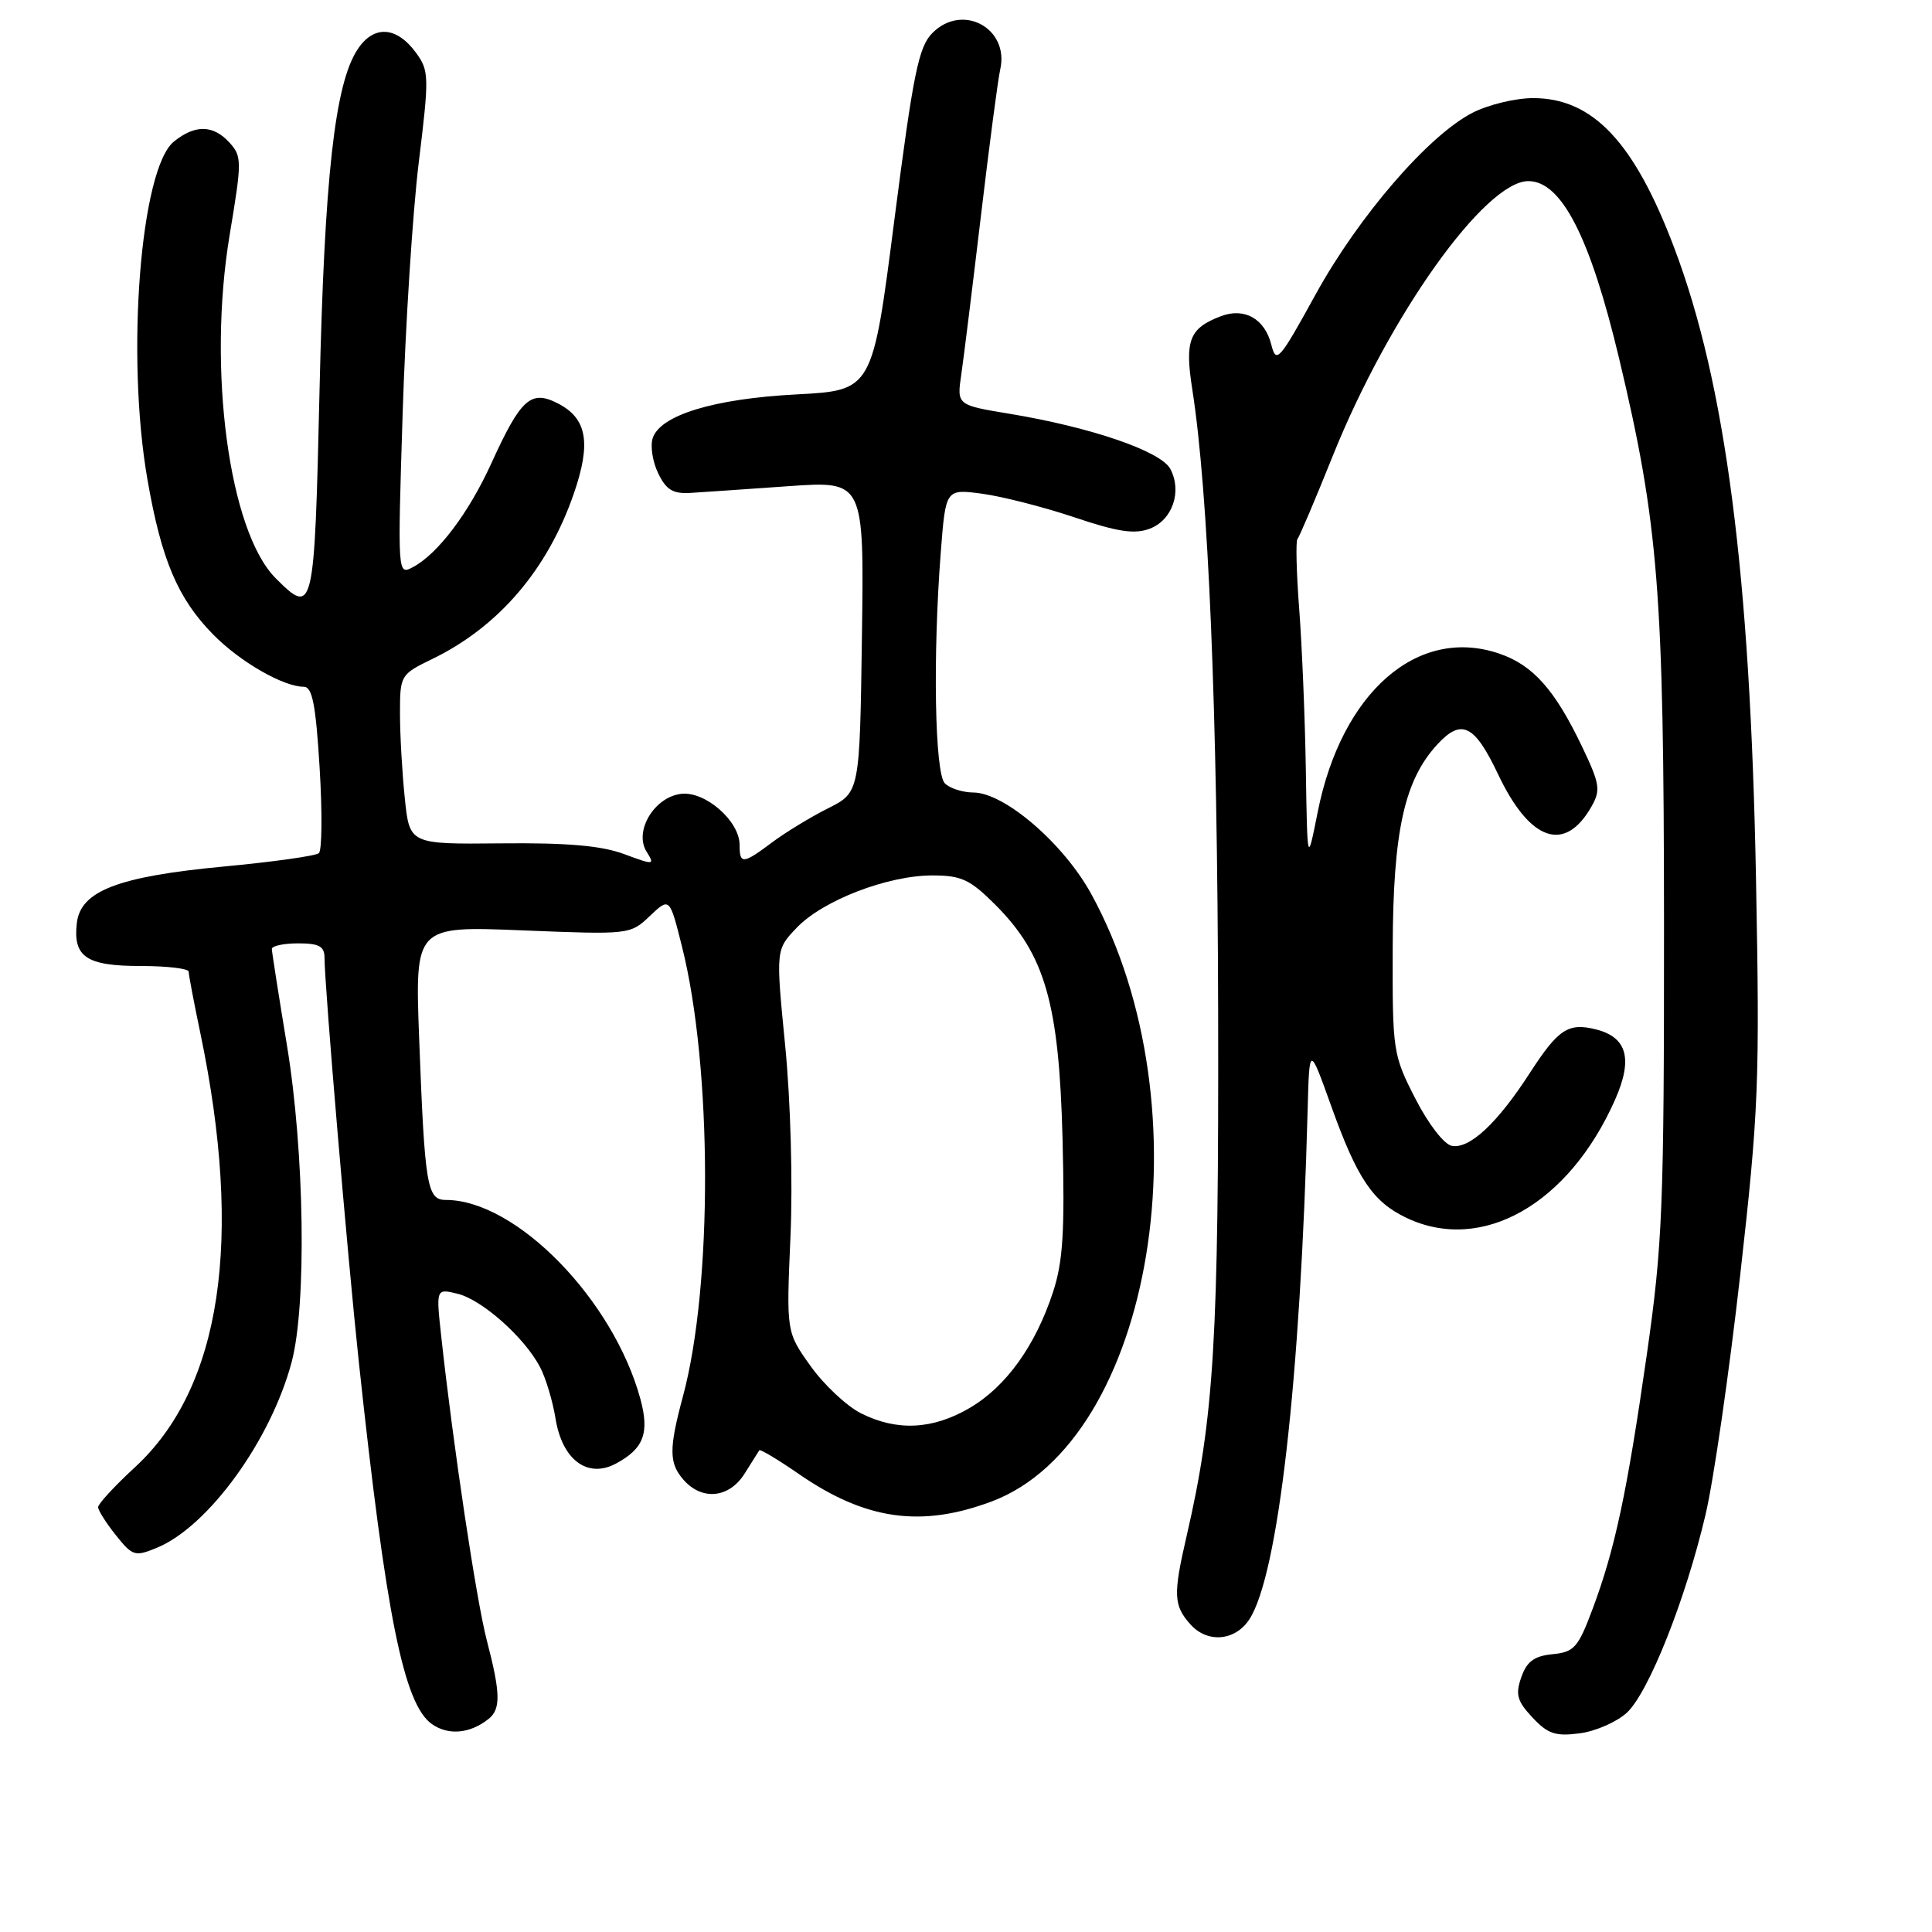 <?xml version="1.0" encoding="UTF-8" standalone="no"?>
<!DOCTYPE svg PUBLIC "-//W3C//DTD SVG 1.1//EN" "http://www.w3.org/Graphics/SVG/1.1/DTD/svg11.dtd" >
<svg xmlns="http://www.w3.org/2000/svg" xmlns:xlink="http://www.w3.org/1999/xlink" version="1.1" viewBox="0 0 256 256">
 <g >
 <path fill="currentColor"
d=" M 64.75 227.76 C 66.37 226.46 66.33 224.35 64.51 217.38 C 63.11 212.02 60.03 191.45 58.47 177.11 C 57.77 170.73 57.77 170.73 60.64 171.43 C 63.90 172.24 69.50 177.22 71.56 181.15 C 72.32 182.60 73.24 185.67 73.61 187.96 C 74.49 193.44 77.85 195.95 81.62 193.93 C 85.29 191.97 86.08 189.88 84.86 185.39 C 81.28 172.21 68.38 159.00 59.08 159.00 C 56.58 159.00 56.28 157.17 55.54 137.60 C 54.98 122.70 54.98 122.70 69.24 123.28 C 83.42 123.85 83.52 123.84 86.11 121.37 C 88.73 118.89 88.73 118.89 90.37 125.44 C 94.39 141.42 94.45 170.35 90.50 185.00 C 88.60 192.06 88.63 193.93 90.65 196.17 C 93.11 198.88 96.66 198.47 98.67 195.25 C 99.62 193.74 100.49 192.35 100.61 192.17 C 100.73 191.99 103.15 193.44 105.98 195.40 C 114.73 201.41 122.07 202.44 131.38 198.96 C 152.86 190.92 160.11 146.83 144.62 118.50 C 140.95 111.78 133.09 105.01 128.95 105.01 C 127.55 105.00 125.86 104.46 125.20 103.80 C 123.86 102.46 123.59 86.95 124.66 73.14 C 125.31 64.78 125.31 64.78 130.14 65.42 C 132.79 65.78 138.29 67.18 142.37 68.55 C 148.10 70.48 150.35 70.82 152.36 70.05 C 155.36 68.91 156.66 65.11 155.07 62.13 C 153.81 59.78 144.56 56.61 133.73 54.82 C 126.78 53.67 126.78 53.67 127.38 49.59 C 127.71 47.34 128.88 37.85 129.99 28.50 C 131.10 19.15 132.24 10.48 132.53 9.23 C 133.79 3.75 127.54 0.36 123.56 4.36 C 121.72 6.20 121.02 9.64 118.51 29.12 C 115.61 51.73 115.61 51.73 105.55 52.26 C 94.59 52.83 87.45 55.01 86.48 58.08 C 86.15 59.12 86.48 61.21 87.22 62.73 C 88.28 64.92 89.18 65.46 91.53 65.31 C 93.16 65.21 99.00 64.81 104.50 64.42 C 114.50 63.72 114.50 63.72 114.21 84.36 C 113.92 105.00 113.92 105.00 109.71 107.11 C 107.39 108.28 104.07 110.30 102.32 111.61 C 98.44 114.52 98.00 114.56 98.00 111.95 C 98.00 108.79 93.45 104.81 90.26 105.19 C 86.70 105.60 83.98 110.14 85.67 112.84 C 86.79 114.64 86.68 114.65 82.67 113.16 C 79.67 112.05 75.11 111.66 66.39 111.75 C 54.27 111.87 54.27 111.87 53.64 105.79 C 53.29 102.44 53.00 97.39 53.00 94.55 C 53.00 89.47 53.06 89.37 57.28 87.32 C 66.09 83.04 72.58 75.45 76.05 65.36 C 78.35 58.68 77.78 55.45 73.95 53.47 C 70.35 51.61 69.03 52.79 65.12 61.36 C 62.12 67.96 58.03 73.38 54.73 75.14 C 52.68 76.24 52.68 76.22 53.35 54.87 C 53.72 43.12 54.68 28.10 55.49 21.50 C 56.88 10.14 56.86 9.37 55.13 7.00 C 52.54 3.46 49.51 3.29 47.37 6.56 C 44.36 11.15 42.99 23.47 42.34 51.75 C 41.66 81.21 41.56 81.65 36.53 76.62 C 30.34 70.43 27.46 48.90 30.44 31.07 C 32.06 21.37 32.06 20.72 30.42 18.91 C 28.26 16.53 25.86 16.48 23.04 18.76 C 18.61 22.36 16.67 47.11 19.54 63.56 C 21.39 74.20 23.57 79.33 28.25 84.08 C 31.78 87.68 37.55 91.00 40.25 91.00 C 41.38 91.00 41.84 93.33 42.35 101.70 C 42.71 107.58 42.67 112.69 42.25 113.05 C 41.84 113.41 36.16 114.21 29.64 114.82 C 15.65 116.14 10.67 118.05 10.18 122.31 C 9.66 126.80 11.45 128.00 18.62 128.00 C 22.13 128.00 25.00 128.34 25.00 128.75 C 25.00 129.16 25.69 132.81 26.54 136.86 C 32.27 164.33 29.33 183.87 17.88 194.42 C 15.20 196.89 13.00 199.27 13.00 199.71 C 13.01 200.14 14.07 201.82 15.36 203.43 C 17.57 206.20 17.88 206.29 20.81 205.08 C 27.61 202.26 35.87 190.87 38.64 180.50 C 40.65 172.98 40.35 152.61 38.02 138.50 C 36.93 131.90 36.03 126.16 36.02 125.75 C 36.01 125.34 37.58 125.00 39.50 125.00 C 42.29 125.00 43.00 125.39 43.00 126.92 C 43.00 130.56 46.05 166.52 47.55 180.50 C 51.15 214.16 53.51 225.84 57.23 228.45 C 59.42 229.99 62.29 229.72 64.75 227.76 Z  M 215.59 226.92 C 218.48 224.20 223.35 211.94 225.99 200.71 C 227.06 196.19 229.12 181.93 230.58 169.00 C 233.04 147.18 233.19 143.42 232.68 116.50 C 231.92 76.03 228.65 50.81 221.84 32.83 C 216.55 18.82 211.05 13.00 203.15 13.00 C 200.82 13.00 197.22 13.87 195.14 14.93 C 189.31 17.90 180.04 28.63 174.32 39.02 C 169.51 47.77 169.10 48.24 168.46 45.69 C 167.59 42.23 164.90 40.71 161.77 41.90 C 157.59 43.49 156.97 45.09 157.98 51.57 C 160.12 65.18 161.32 94.05 161.41 134.00 C 161.50 177.44 160.88 187.73 157.24 203.50 C 155.43 211.32 155.49 212.73 157.75 215.25 C 159.99 217.76 163.67 217.44 165.54 214.58 C 169.36 208.75 172.32 182.86 173.27 147.00 C 173.50 138.50 173.50 138.50 176.37 146.50 C 179.84 156.19 181.90 159.25 186.38 161.38 C 196.36 166.11 207.87 159.58 214.01 145.71 C 216.39 140.32 215.61 137.44 211.47 136.40 C 207.80 135.48 206.48 136.35 202.70 142.19 C 198.41 148.84 194.71 152.28 192.37 151.83 C 191.34 151.63 189.25 148.92 187.53 145.55 C 184.57 139.77 184.50 139.28 184.54 125.56 C 184.59 110.11 186.08 103.36 190.49 98.60 C 193.67 95.17 195.39 96.03 198.50 102.59 C 202.71 111.48 207.35 113.09 210.88 106.87 C 212.12 104.69 211.99 103.87 209.65 98.97 C 206.03 91.39 203.14 88.14 198.67 86.61 C 187.85 82.91 177.76 91.72 174.60 107.61 C 173.23 114.50 173.23 114.50 173.03 102.00 C 172.92 95.12 172.52 85.53 172.15 80.68 C 171.78 75.82 171.68 71.66 171.92 71.42 C 172.16 71.17 174.28 66.19 176.63 60.33 C 184.08 41.81 196.77 24.00 202.52 24.00 C 206.91 24.00 210.71 31.43 214.54 47.50 C 219.76 69.43 220.47 78.37 220.49 122.50 C 220.50 159.96 220.30 164.88 218.21 179.50 C 215.58 197.81 214.00 205.26 211.01 213.24 C 209.11 218.32 208.58 218.91 205.72 219.19 C 203.29 219.43 202.31 220.15 201.58 222.24 C 200.78 224.52 201.02 225.40 203.06 227.58 C 205.10 229.76 206.12 230.10 209.35 229.67 C 211.46 229.39 214.27 228.15 215.59 226.92 Z  M 114.05 187.25 C 112.16 186.29 109.16 183.47 107.40 181.00 C 104.19 176.50 104.19 176.50 104.74 163.89 C 105.06 156.66 104.76 145.85 104.04 138.55 C 102.79 125.83 102.79 125.83 105.58 122.92 C 109.04 119.30 117.62 116.00 123.54 116.00 C 127.39 116.00 128.53 116.53 131.89 119.89 C 138.47 126.47 140.33 132.94 140.79 150.82 C 141.10 163.14 140.86 167.13 139.54 171.18 C 137.20 178.32 133.32 183.73 128.49 186.56 C 123.58 189.44 118.82 189.67 114.05 187.25 Z "/>
</g>
</svg>
